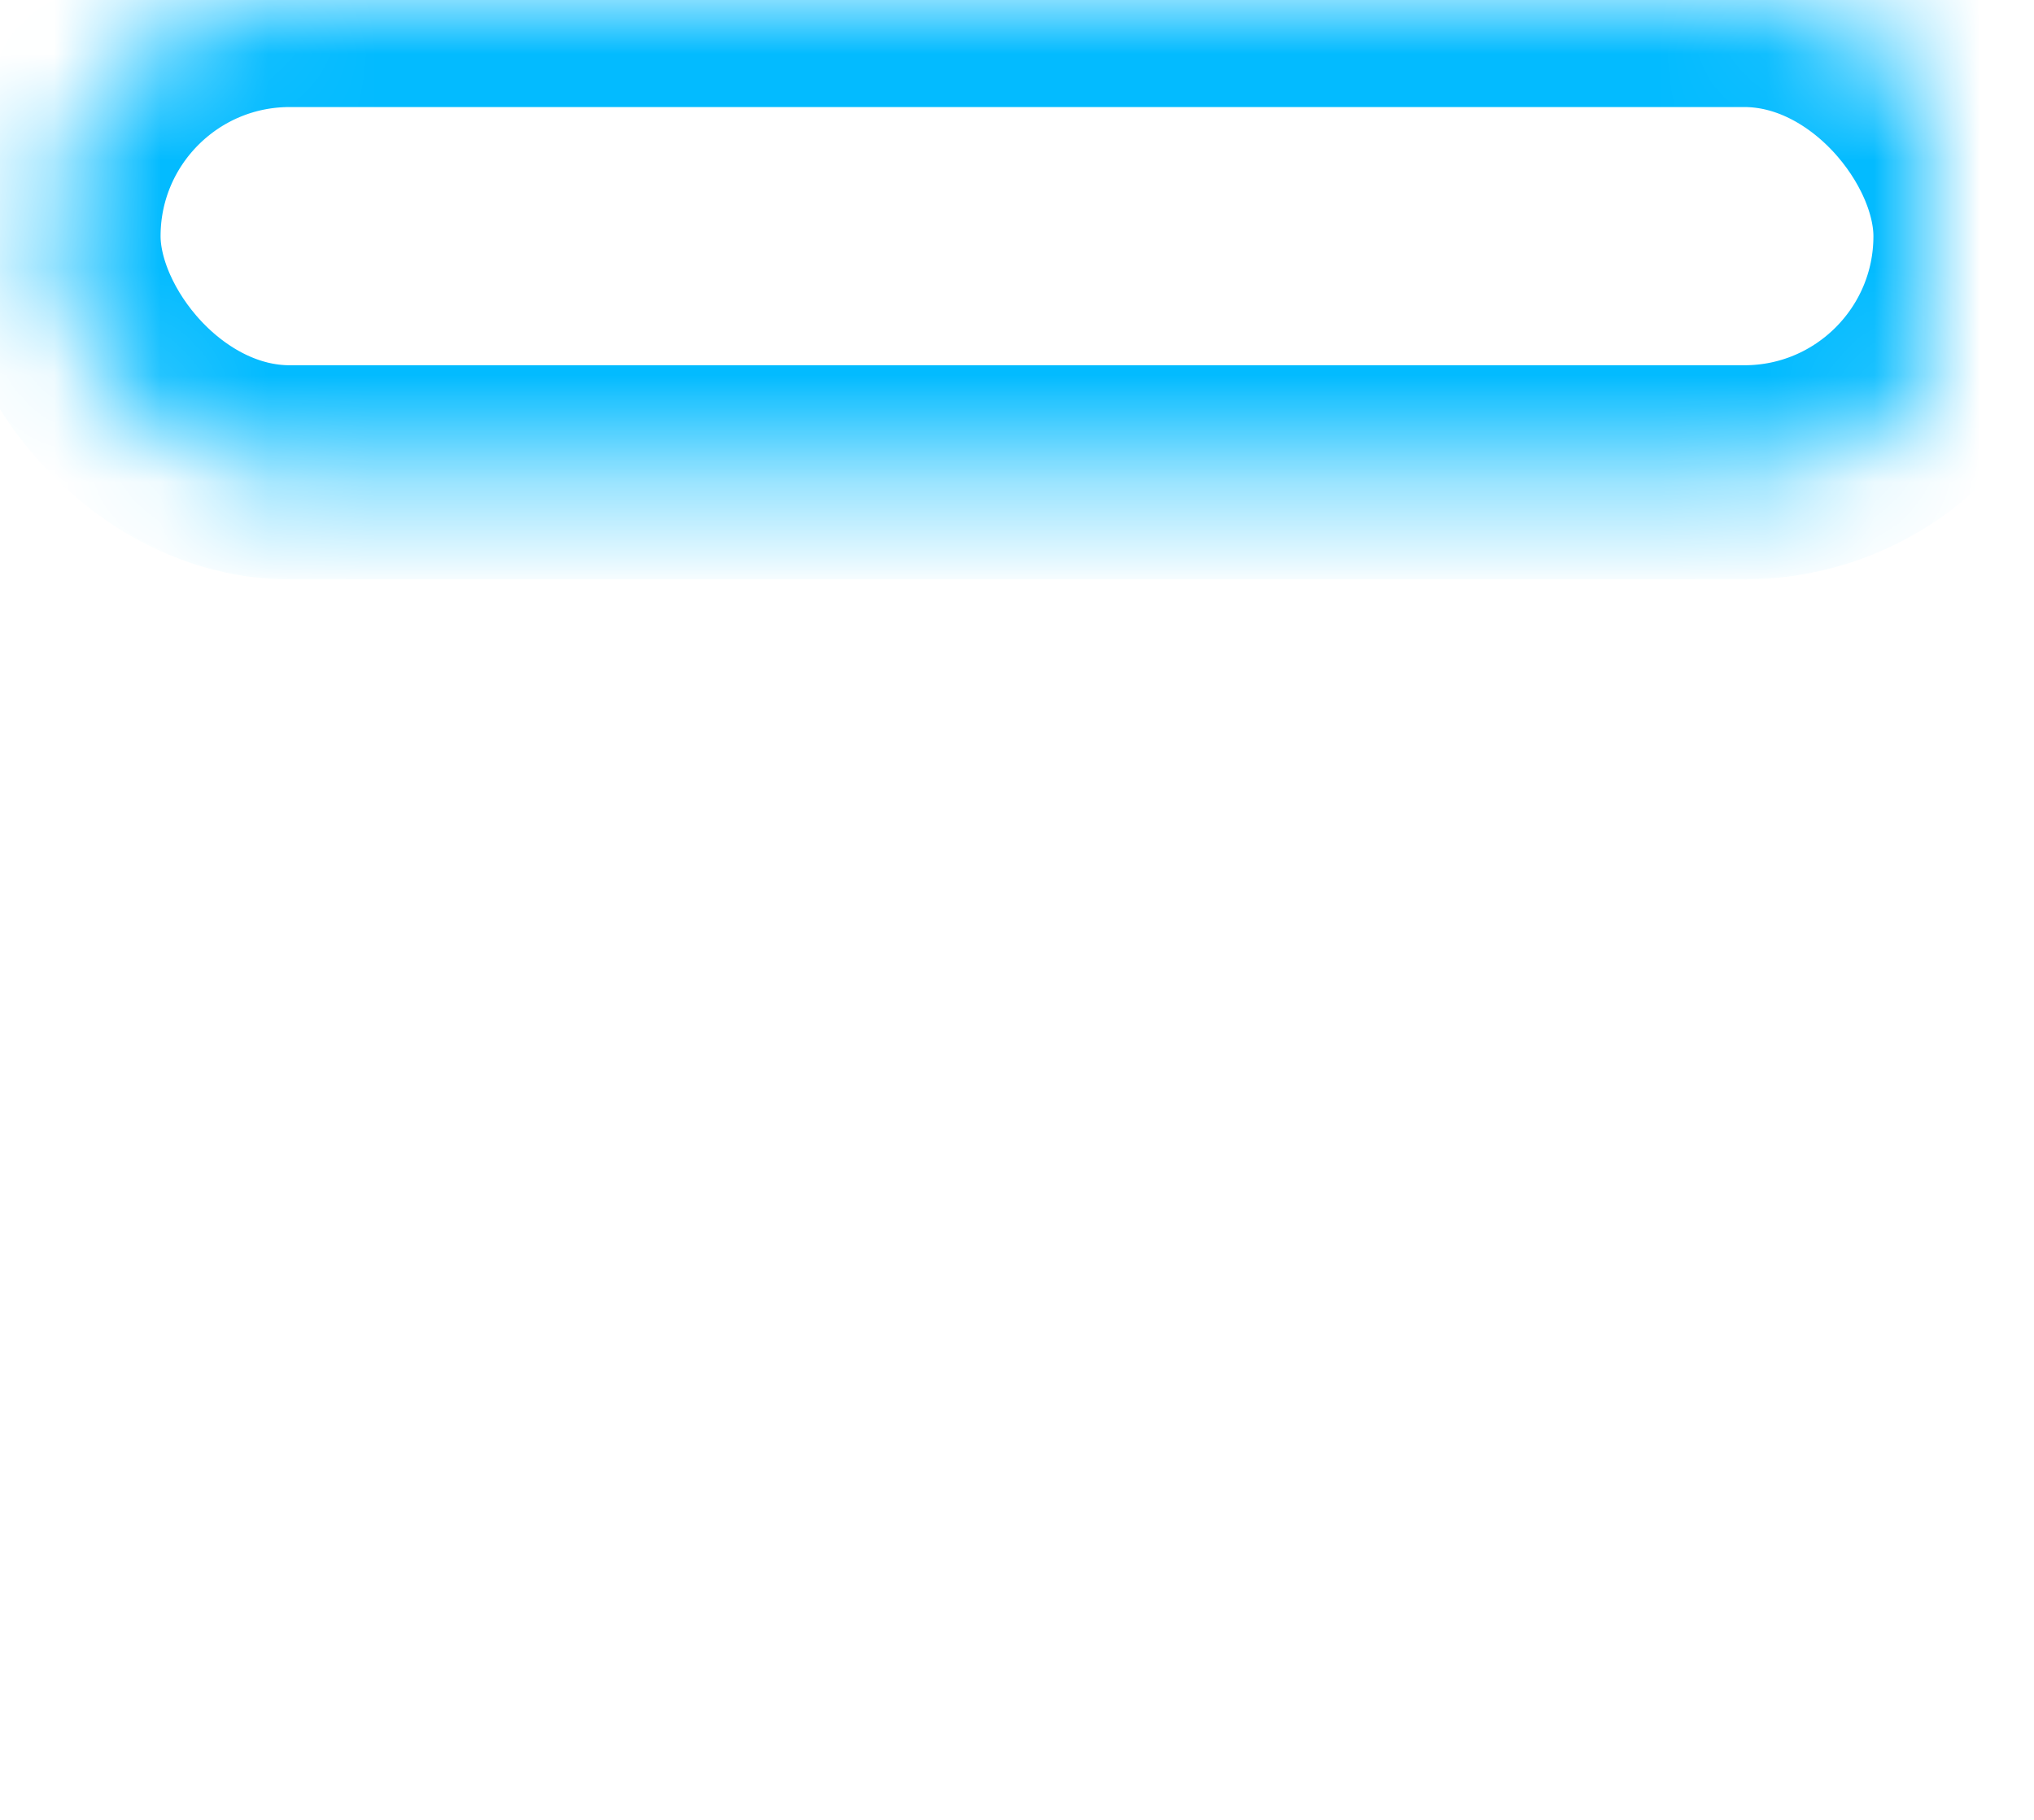<?xml version="1.0" encoding="UTF-8"?>
<svg width="19px" height="17px" viewBox="0 0 19 17" version="1.1" xmlns="http://www.w3.org/2000/svg" xmlns:xlink="http://www.w3.org/1999/xlink">
    <!-- Generator: Sketch 42 (36781) - http://www.bohemiancoding.com/sketch -->
    <title>Hamburguesa</title>
    <desc>Created with Sketch.</desc>
    <defs>
        <rect id="path-1" x="0.5" y="0" width="18" height="4.412" rx="2.206"></rect>
        <mask id="mask-2" maskContentUnits="userSpaceOnUse" maskUnits="objectBoundingBox" x="0" y="0" width="18" height="4.412" fill="white">
            <use xlink:href="#path-1"></use>
        </mask>
        <rect id="path-3" x="0.5" y="6.294" width="18" height="4.412" rx="2.206"></rect>
        <mask id="mask-4" maskContentUnits="userSpaceOnUse" maskUnits="objectBoundingBox" x="0" y="0" width="18" height="4.412" fill="white">
            <use xlink:href="#path-3"></use>
        </mask>
        <rect id="path-5" x="0.5" y="12.588" width="18" height="4.412" rx="2.206"></rect>
        <mask id="mask-6" maskContentUnits="userSpaceOnUse" maskUnits="objectBoundingBox" x="0" y="0" width="18" height="4.412" fill="white">
            <use xlink:href="#path-5"></use>
        </mask>
    </defs>
    <g id="*Objetivos" stroke="none" stroke-width="1" fill="none" fill-rule="evenodd">
        <g id="Resoluciones-=&gt;768" transform="translate(-23, -770)" stroke="#03BBFF" stroke-width="2">
            <g id="Navegacion-principal" transform="translate(0, 738)">
                <g id="boton-menú" transform="translate(23, 1)">
                    <g id="Hamburguesa" transform="translate(0, 31)">
                        <use id="Rectangle-10" mask="url(#mask-2)" xlink:href="#path-1"></use>
                        <use id="Rectangle-10-Copy" mask="url(#mask-4)" xlink:href="#path-3"></use>
                        <use id="Rectangle-10-Copy-2" mask="url(#mask-6)" xlink:href="#path-5"></use>
                    </g>
                </g>
            </g>
        </g>
    </g>
</svg>